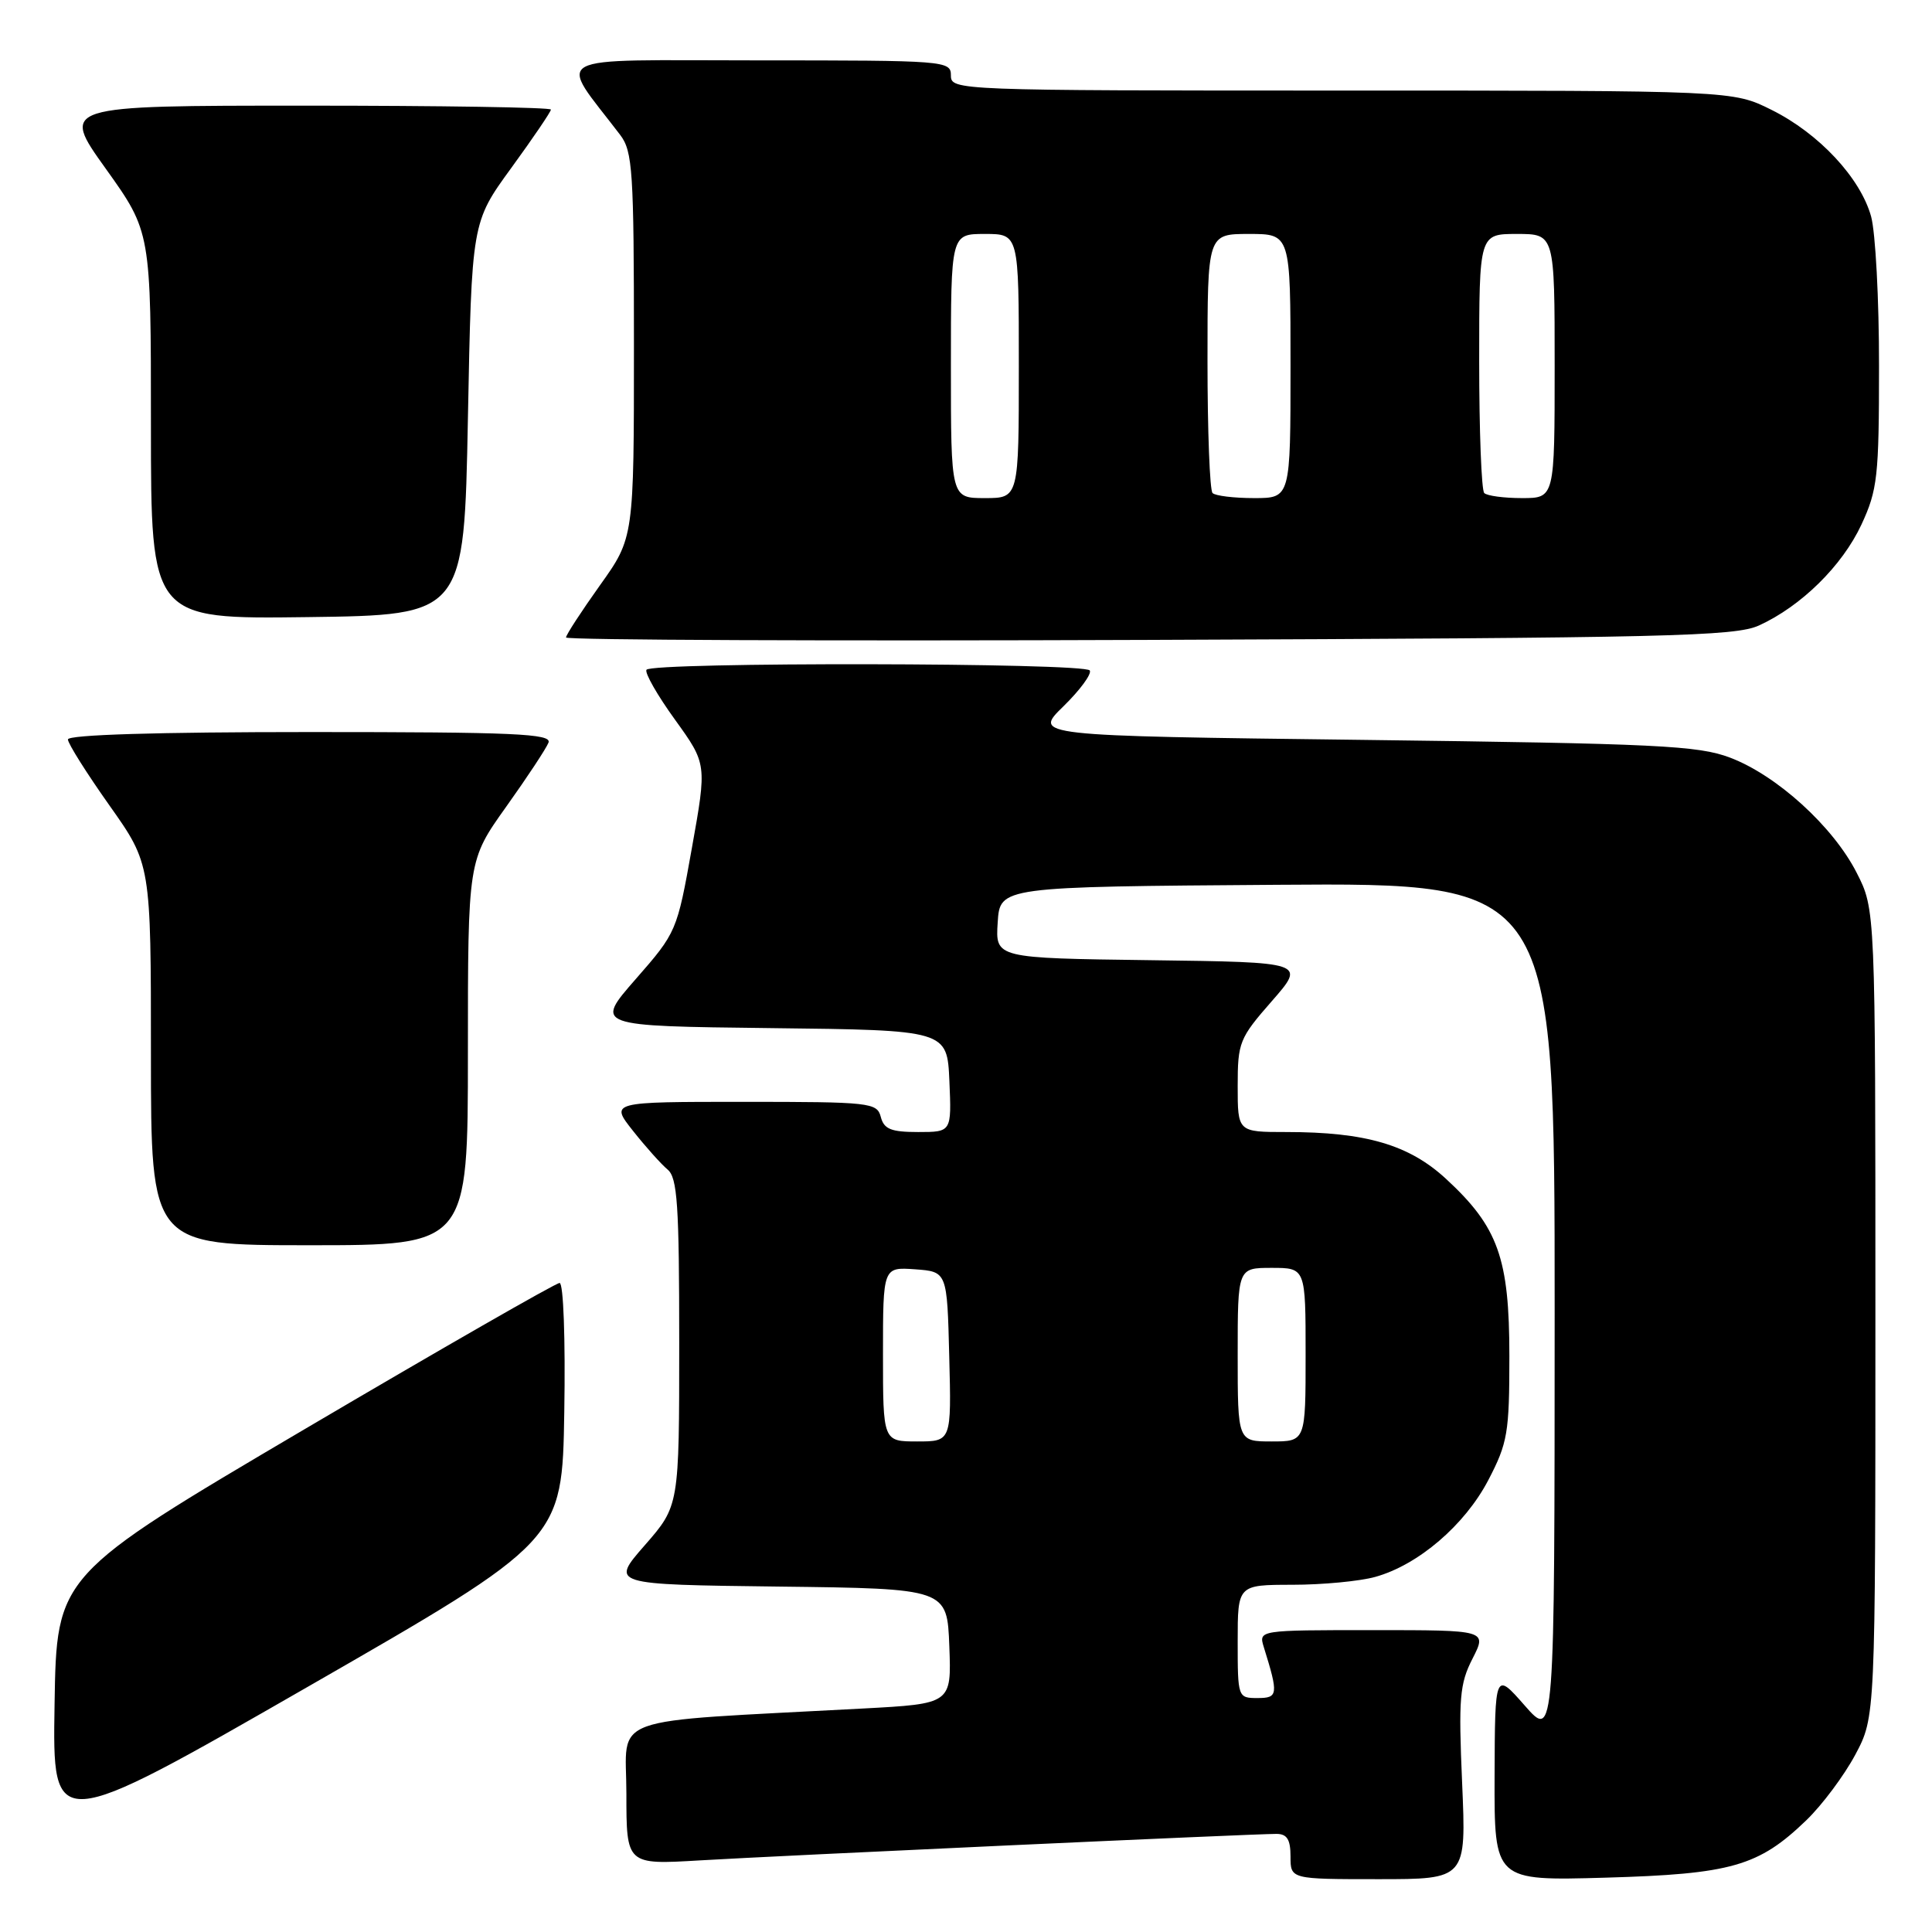 <?xml version="1.0" encoding="UTF-8" standalone="no"?>
<!DOCTYPE svg PUBLIC "-//W3C//DTD SVG 1.1//EN" "http://www.w3.org/Graphics/SVG/1.1/DTD/svg11.dtd" >
<svg xmlns="http://www.w3.org/2000/svg" xmlns:xlink="http://www.w3.org/1999/xlink" version="1.1" viewBox="0 0 256 256">
 <g >
 <path fill="currentColor"
d=" M 193.74 236.27 C 193.25 225.01 193.41 223.11 195.12 219.77 C 197.04 216.00 197.04 216.00 181.90 216.00 C 166.77 216.00 166.77 216.00 167.46 218.25 C 169.42 224.55 169.36 225.00 166.62 225.00 C 164.03 225.00 164.00 224.92 164.00 217.50 C 164.00 210.00 164.00 210.00 171.25 209.99 C 175.24 209.99 180.18 209.52 182.22 208.95 C 187.92 207.37 194.09 202.09 197.21 196.12 C 199.77 191.20 200.00 189.88 200.00 179.70 C 200.00 166.72 198.52 162.58 191.60 156.20 C 186.70 151.68 180.95 150.00 170.45 150.00 C 164.00 150.00 164.00 150.00 164.00 143.91 C 164.00 138.12 164.22 137.57 168.52 132.66 C 173.03 127.50 173.03 127.50 152.46 127.23 C 131.89 126.96 131.89 126.96 132.20 122.23 C 132.50 117.50 132.50 117.50 169.25 117.24 C 206.00 116.98 206.00 116.98 206.00 173.74 C 205.99 230.50 205.99 230.50 202.04 226.00 C 198.09 221.50 198.09 221.50 198.04 235.36 C 198.00 249.22 198.00 249.22 212.75 248.80 C 229.42 248.32 233.02 247.29 239.34 241.20 C 241.45 239.17 244.37 235.25 245.84 232.50 C 248.50 227.50 248.50 227.50 248.50 174.00 C 248.50 120.50 248.50 120.50 246.01 115.63 C 242.89 109.51 235.43 102.73 229.24 100.39 C 225.03 98.79 219.60 98.53 180.70 98.04 C 136.90 97.50 136.90 97.50 140.91 93.59 C 143.11 91.44 144.68 89.30 144.40 88.84 C 143.76 87.80 86.29 87.71 85.66 88.75 C 85.41 89.16 87.11 92.14 89.44 95.36 C 93.67 101.23 93.67 101.23 91.68 112.36 C 89.71 123.40 89.65 123.55 84.24 129.73 C 78.79 135.96 78.79 135.96 102.14 136.23 C 125.50 136.50 125.50 136.50 125.80 143.25 C 126.09 150.00 126.09 150.00 121.66 150.00 C 118.07 150.00 117.13 149.62 116.71 148.00 C 116.21 146.10 115.35 146.00 98.51 146.00 C 80.83 146.00 80.83 146.00 83.88 149.85 C 85.55 151.96 87.62 154.27 88.46 154.97 C 89.76 156.05 90.00 159.63 90.00 177.89 C 90.00 199.53 90.00 199.53 85.44 204.75 C 80.88 209.96 80.88 209.96 103.19 210.23 C 125.50 210.50 125.50 210.50 125.79 218.13 C 126.08 225.76 126.08 225.76 114.29 226.39 C 79.76 228.25 83.00 227.08 83.00 237.65 C 83.00 247.09 83.00 247.09 92.75 246.51 C 103.15 245.89 166.00 243.00 169.13 243.00 C 170.54 243.00 171.00 243.74 171.00 246.00 C 171.00 249.00 171.00 249.00 182.65 249.00 C 194.29 249.00 194.29 249.00 193.74 236.27 Z  M 74.77 187.07 C 74.93 177.41 74.66 170.00 74.15 170.00 C 73.65 170.00 58.45 178.72 40.37 189.37 C 7.50 208.74 7.50 208.74 7.23 225.84 C 6.95 242.94 6.95 242.94 40.73 223.54 C 74.50 204.14 74.50 204.14 74.77 187.07 Z  M 62.00 139.50 C 62.00 114.01 62.00 114.01 67.07 106.90 C 69.86 102.99 72.38 99.17 72.68 98.40 C 73.13 97.22 68.18 97.00 41.11 97.00 C 20.80 97.00 9.00 97.36 9.00 97.98 C 9.00 98.52 11.48 102.45 14.50 106.72 C 20.00 114.49 20.00 114.49 20.00 139.74 C 20.00 165.00 20.00 165.00 41.00 165.00 C 62.00 165.00 62.00 165.00 62.00 139.50 Z  M 233.07 82.88 C 238.66 80.33 244.10 74.98 246.65 69.51 C 248.78 64.92 248.98 63.16 248.98 48.50 C 248.99 39.70 248.51 30.78 247.93 28.68 C 246.51 23.57 241.02 17.68 234.74 14.56 C 229.61 12.00 229.61 12.00 177.80 12.00 C 126.67 12.00 126.00 11.97 126.00 10.00 C 126.00 8.05 125.33 8.00 100.38 8.00 C 72.00 8.00 73.88 6.98 82.18 17.88 C 83.83 20.05 84.00 22.67 84.00 45.76 C 84.00 71.25 84.00 71.25 79.50 77.55 C 77.03 81.02 75.00 84.13 75.00 84.47 C 75.00 84.81 109.76 84.95 152.25 84.79 C 221.02 84.53 229.89 84.32 233.07 82.88 Z  M 62.00 55.48 C 62.50 29.46 62.50 29.46 67.75 22.25 C 70.64 18.28 73.00 14.80 73.00 14.52 C 73.00 14.23 58.38 14.00 40.52 14.00 C 8.03 14.00 8.03 14.00 14.02 22.36 C 20.00 30.73 20.00 30.73 20.00 56.38 C 20.00 82.04 20.00 82.04 40.75 81.77 C 61.50 81.50 61.50 81.50 62.00 55.48 Z  M 117.00 179.44 C 117.00 167.89 117.00 167.89 121.25 168.19 C 125.50 168.50 125.50 168.50 125.78 179.75 C 126.07 191.00 126.07 191.00 121.53 191.00 C 117.00 191.00 117.00 191.00 117.00 179.44 Z  M 164.00 179.50 C 164.00 168.00 164.00 168.00 168.50 168.00 C 173.00 168.00 173.00 168.00 173.00 179.50 C 173.00 191.00 173.00 191.00 168.50 191.00 C 164.00 191.00 164.00 191.00 164.00 179.50 Z  M 126.00 48.50 C 126.00 31.00 126.00 31.00 130.50 31.00 C 135.00 31.00 135.00 31.00 135.00 48.50 C 135.00 66.00 135.00 66.00 130.50 66.00 C 126.00 66.00 126.00 66.00 126.00 48.50 Z  M 160.67 65.33 C 160.30 64.97 160.00 57.09 160.00 47.83 C 160.00 31.00 160.00 31.00 165.50 31.00 C 171.00 31.00 171.00 31.00 171.00 48.50 C 171.00 66.00 171.00 66.00 166.17 66.00 C 163.51 66.00 161.03 65.70 160.67 65.33 Z  M 196.67 65.33 C 196.30 64.97 196.00 57.09 196.00 47.83 C 196.00 31.00 196.00 31.00 201.00 31.00 C 206.00 31.00 206.00 31.00 206.00 48.50 C 206.00 66.00 206.00 66.00 201.67 66.00 C 199.28 66.00 197.03 65.70 196.67 65.33 Z "/>
</g>
</svg>